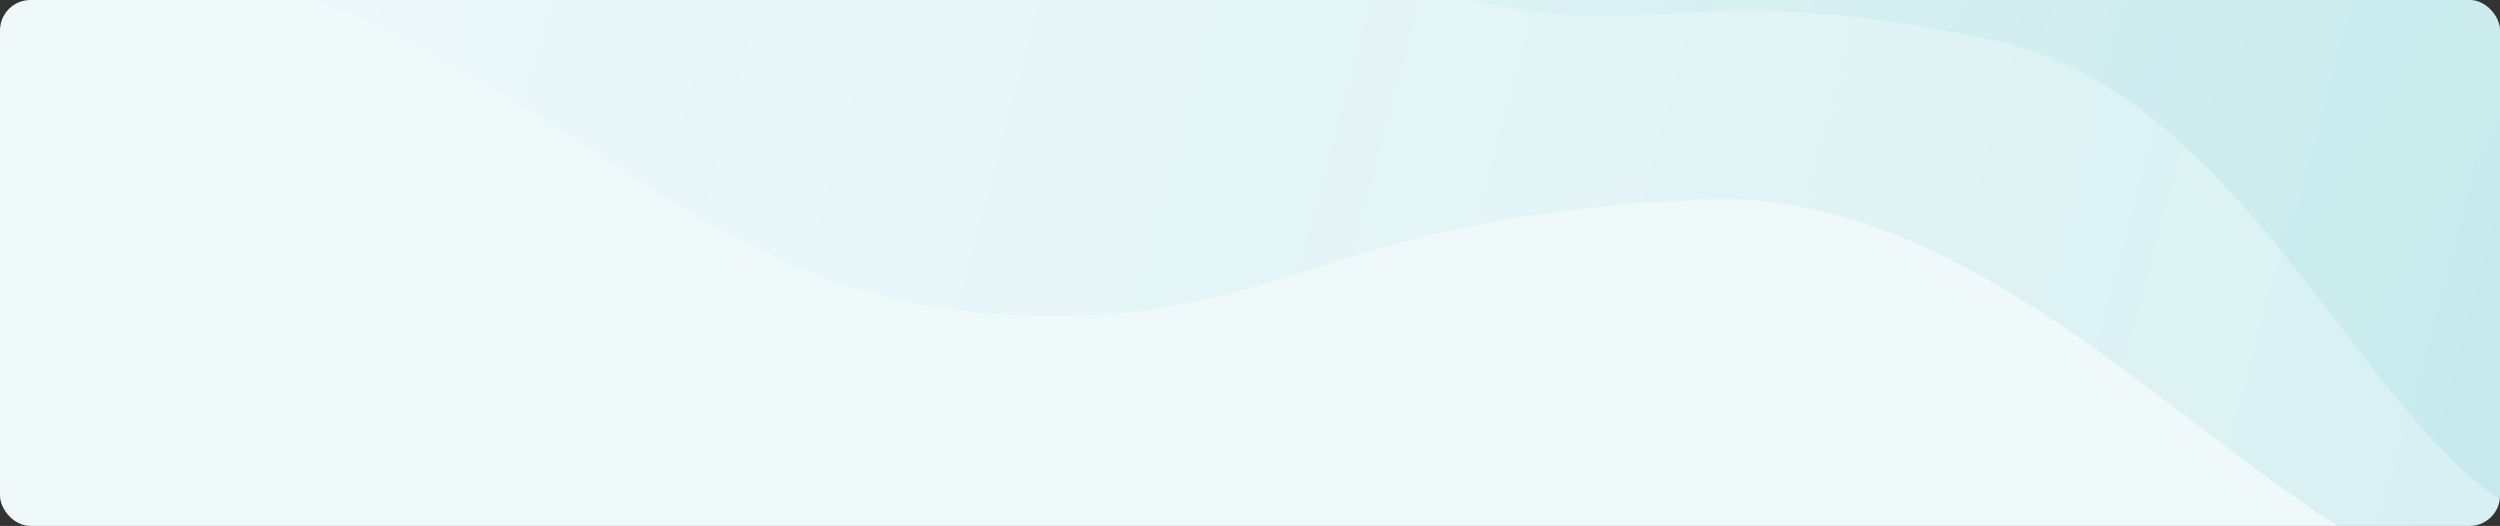 <svg width="328" height="69" viewBox="0 0 328 69" fill="none" xmlns="http://www.w3.org/2000/svg">
<rect x="0" y="0" width="328" height="69" fill="#333333" stroke="none"/>
<g clip-path="url(#clip0_1036_19737)">
<rect width="328" height="69" rx="4" fill="#F0F9FA"/>
<path d="M223.498 26.171C275.642 23.884 313.835 100.29 344.081 69.807C366.399 47.314 344.081 -11 344.081 -11H-47V2.722C-47 2.722 10.576 -10.238 42.08 0.435C73.583 11.107 92.952 38.945 131.159 41.219C168.789 43.46 171.354 28.458 223.498 26.171Z" fill="url(#paint0_linear_1036_19737)" fill-opacity="0.2"/>
<path d="M261.981 5.391C303.914 14.662 317.863 84.022 348.447 66.036C371.013 52.765 365.797 1.283 365.797 1.283L54.981 -82L52.035 -71.004C52.035 -71.004 100.577 -69.128 123.323 -53.867C146.069 -38.605 155.485 -12.174 185.363 -2.215C214.788 7.594 220.048 -3.881 261.981 5.391Z" fill="url(#paint1_linear_1036_19737)" fill-opacity="0.2"/>
</g>
<defs>
<linearGradient id="paint0_linear_1036_19737" x1="344.081" y1="69.807" x2="36.439" y2="-12.253" gradientUnits="userSpaceOnUse">
<stop stop-color="#70CBCF"/>
<stop offset="1" stop-color="#D6F1F4" stop-opacity="0.7"/>
</linearGradient>
<linearGradient id="paint1_linear_1036_19737" x1="348.446" y1="66.036" x2="121.03" y2="-64.302" gradientUnits="userSpaceOnUse">
<stop stop-color="#70CBCF"/>
<stop offset="1" stop-color="#D6F1F4" stop-opacity="0.7"/>
</linearGradient>
<clipPath id="clip0_1036_19737">
<rect width="328" height="69" rx="4" fill="white"/>
</clipPath>
</defs>
</svg>
